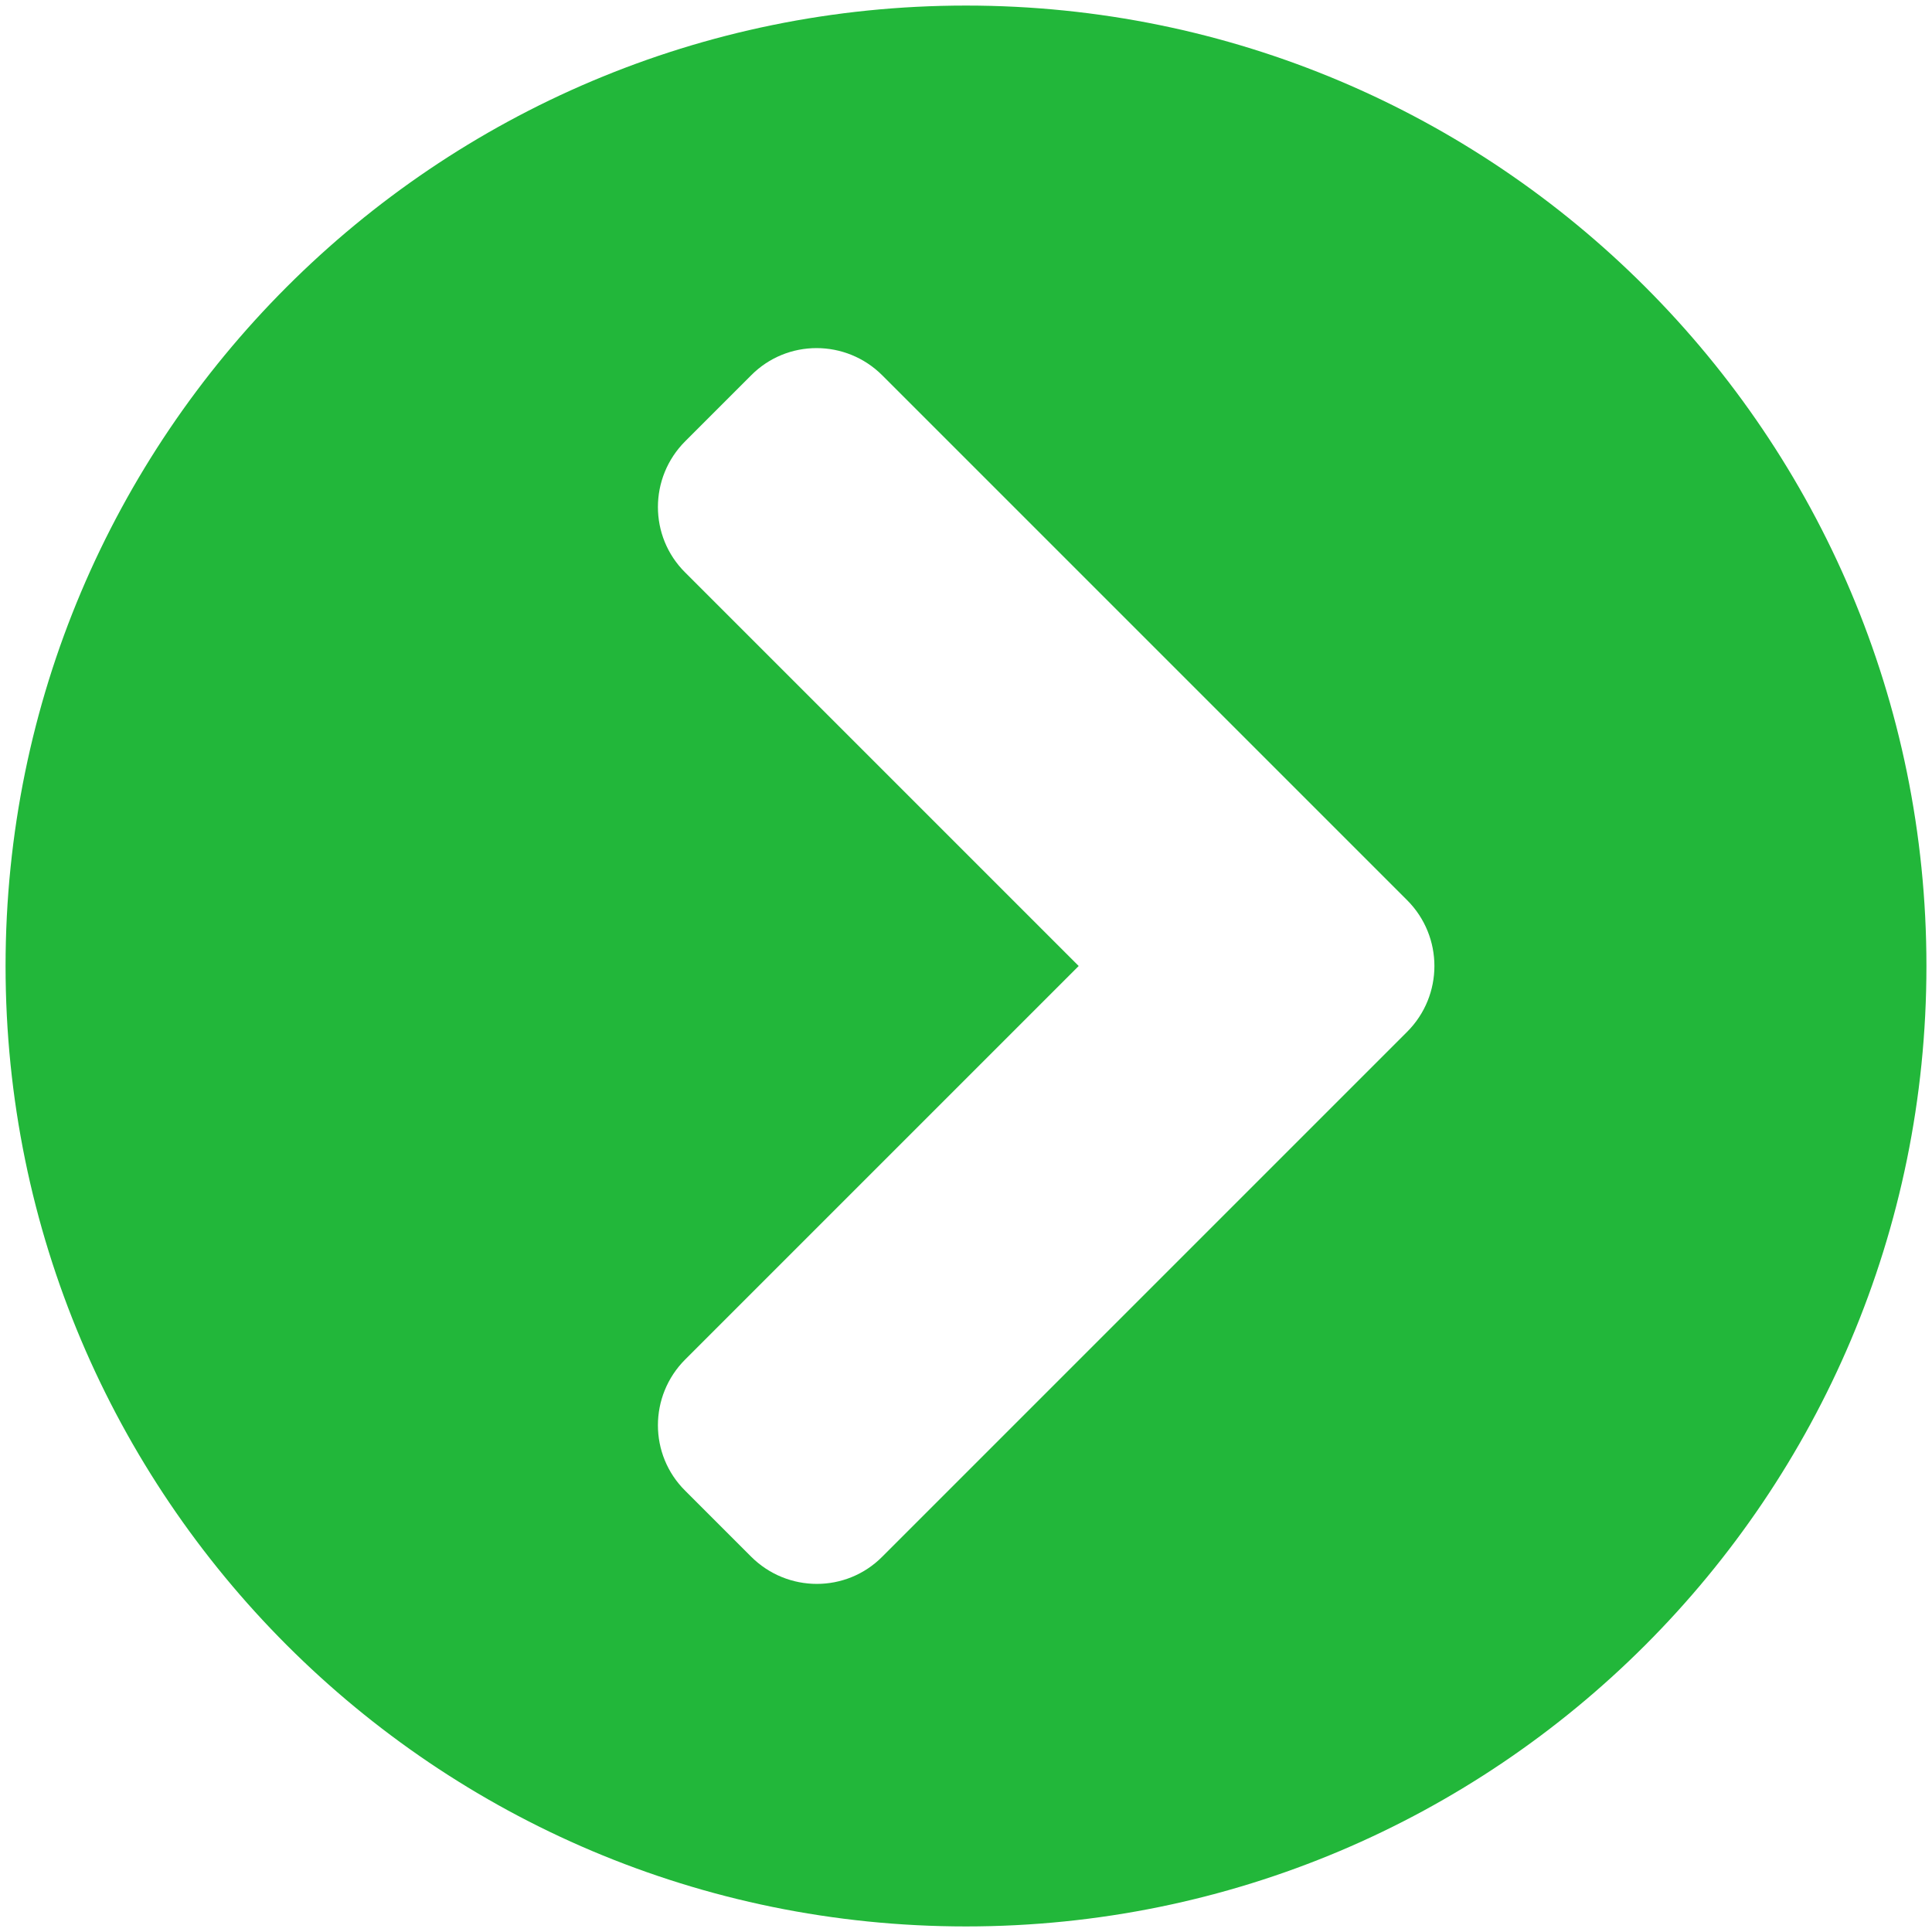 <svg width="152" height="152" viewBox="0 0 152 152" fill="none" xmlns="http://www.w3.org/2000/svg">
<path d="M76 0.438C117.742 0.438 151.562 34.258 151.562 76C151.562 117.742 117.742 151.562 76 151.562C34.258 151.562 0.438 117.742 0.438 76C0.438 34.258 34.258 0.438 76 0.438ZM110.704 70.82L69.419 29.535C66.555 26.671 61.923 26.671 59.09 29.535L53.91 34.715C51.046 37.579 51.046 42.21 53.91 45.044L84.866 76L53.91 106.956C51.046 109.82 51.046 114.452 53.91 117.285L59.09 122.465C61.954 125.329 66.585 125.329 69.419 122.465L110.704 81.18C113.568 78.316 113.568 73.684 110.704 70.82Z" fill="#22B73A"/>
</svg>
